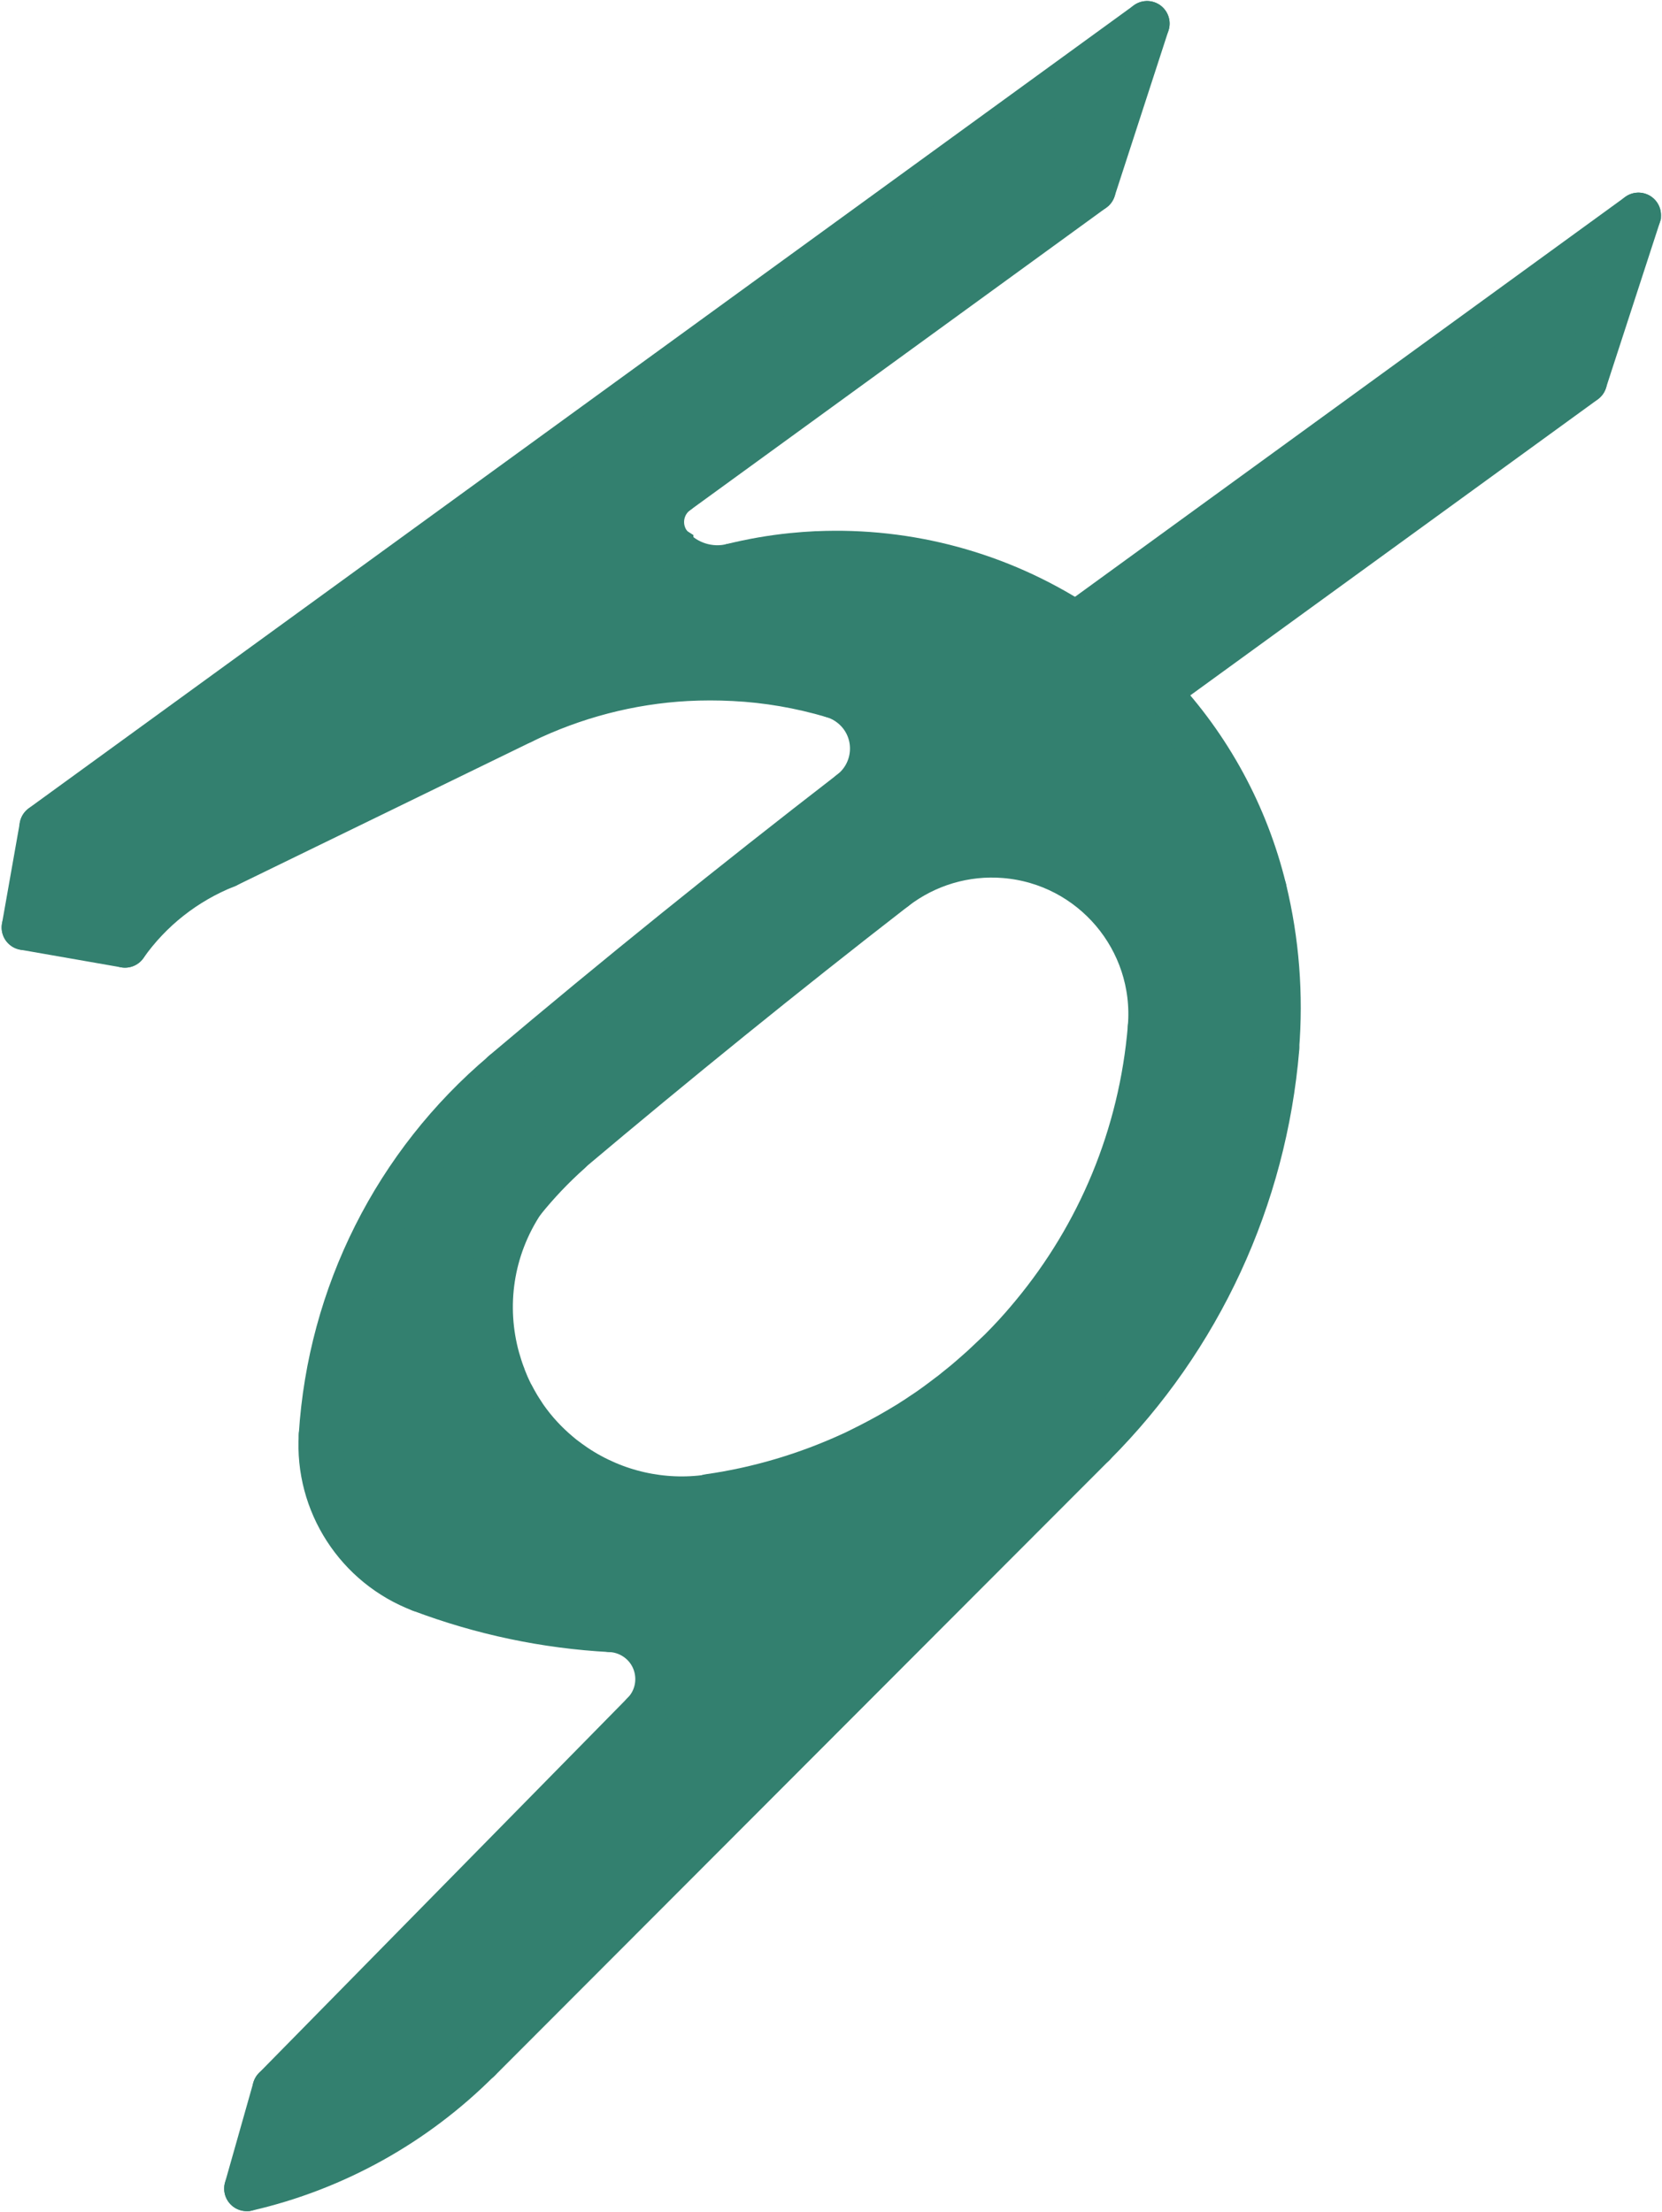 <?xml version="1.0" encoding="utf-8"?>
<!-- Generator: Adobe Illustrator 23.0.1, SVG Export Plug-In . SVG Version: 6.00 Build 0)  -->
<svg version="1.1" id="katman_1" xmlns:dsy="http://www.3ds.com/print"
	 xmlns="http://www.w3.org/2000/svg" xmlns:xlink="http://www.w3.org/1999/xlink" x="0px" y="0px" viewBox="0 0 811.1 1079.4"
	 style="enable-background:new 0 0 811.1 1079.4;" xml:space="preserve">
<style type="text/css">
	.st0{fill:#646464;}
	.st1{fill:#33806F;}
	.st2{fill:none;stroke:#33806F;stroke-width:22;stroke-linecap:round;}
</style>
<g id="XMLID_1_">
	<g>
		<g id="XMLID_3_">
			<g>
				<polygon class="st0" points="533.6,704.8 233.7,1005.2 233.7,1005.1 				"/>
				<path class="st0" d="M495.5,651.5c1.2-1.3,2.3-2.6,3.5-3.9C497.8,649,496.7,650.3,495.5,651.5z"/>
				<path class="st0" d="M486.4,660.9c0.6-0.6,1.2-1.2,1.9-1.8C487.7,659.7,487,660.3,486.4,660.9z"/>
				<path class="st0" d="M482.6,664.5c1.3-1.2,2.5-2.4,3.8-3.6C485.2,662.1,483.9,663.3,482.6,664.5z"/>
				<path class="st0" d="M476.9,669.8c2-1.7,3.9-3.5,5.8-5.3C480.8,666.3,478.8,668,476.9,669.8z"/>
				<path class="st0" d="M470.9,674.9c2-1.7,4-3.4,5.9-5.1C474.9,671.5,472.9,673.2,470.9,674.9z"/>
				<path class="st0" d="M466.9,678.2c1.4-1.1,2.7-2.2,4.1-3.3C469.6,676,468.2,677.1,466.9,678.2z"/>
				<path class="st0" d="M462.8,681.4c1.4-1.1,2.8-2.1,4.1-3.2C465.5,679.2,464.1,680.3,462.8,681.4z"/>
				<path class="st0" d="M456.4,686c2.1-1.5,4.2-3.1,6.3-4.7C460.7,683,458.6,684.5,456.4,686z"/>
				<path class="st0" d="M450,690.5c1.5-1,2.9-2,4.3-2.9C452.9,688.5,451.4,689.5,450,690.5z"/>
				<path class="st0" d="M445.6,693.3c1.5-0.9,2.9-1.9,4.4-2.9C448.5,691.5,447,692.4,445.6,693.3z"/>
				<path class="st0" d="M438.9,697.5c1.5-0.9,3-1.8,4.5-2.7C441.9,695.7,440.4,696.6,438.9,697.5z"/>
				<path class="st0" d="M415.5,709.8c1.6-0.7,3.2-1.5,4.8-2.3C418.8,708.3,417.1,709,415.5,709.8z"/>
				<path class="st0" d="M272.4,709.2c0.8,0.6,1.5,1.3,2.3,1.9C273.9,710.5,273.2,709.8,272.4,709.2z"/>
				<path class="st0" d="M256.4,691.7c-0.3-0.5-0.7-1-1-1.5C255.7,690.7,256,691.2,256.4,691.7z"/>
				<path class="st1" d="M278,561.9c-8.3,7.4-15.9,15.4-22.9,24.1H255h0c-15.7,23.5-19.3,51.6-12.3,76.9c0.7,2.7,1.6,5.4,2.6,8
					c0.2,0.5,0.4,0.9,0.5,1.4c0.5,1.3,1.1,2.6,1.6,3.9c0.4,0.9,0.8,1.7,1.2,2.6c0.4,0.8,0.8,1.7,1.3,2.5c0.2,0.4,0.5,0.9,0.7,1.3
					c0.4,0.8,0.9,1.6,1.4,2.5c1,1.8,2.2,3.6,3.3,5.3c0.3,0.5,0.7,1,1,1.5c4.5,6.4,9.9,12.3,16.1,17.5c0.8,0.6,1.5,1.3,2.3,1.9
					c2,1.5,4,3,6.1,4.4c19.2,12.8,42.4,18.1,65.2,14.8c24.5-3.5,47.9-10.6,69.5-20.5c1.6-0.7,3.2-1.5,4.8-2.3
					c6.3-3.1,12.5-6.4,18.6-10c1.5-0.9,3-1.8,4.5-2.7c0.7-0.5,1.5-0.9,2.2-1.4c1.5-0.9,2.9-1.9,4.4-2.9c1.5-1,2.9-1.9,4.3-2.9
					c0.7-0.5,1.4-1,2.1-1.5c2.1-1.5,4.2-3.1,6.3-4.7c1.4-1,2.8-2.1,4.1-3.2c1.4-1.1,2.7-2.2,4.1-3.3c2-1.7,4-3.4,5.9-5.1
					c2-1.7,3.9-3.5,5.8-5.3c1.3-1.2,2.5-2.4,3.8-3.6c0.6-0.6,1.3-1.2,1.9-1.8c2.5-2.5,4.9-5,7.2-7.5c1.2-1.3,2.3-2.6,3.5-3.9
					c1.7-2,3.4-3.9,5.1-6c32.2-38.8,52.9-87.4,57.3-140.5c3.5-42.7-28.3-80.2-71-83.7c-19.3-1.6-38.5,4.1-53.9,16
					c-53.8,41.7-106.6,84.5-158.6,128.3L278,561.9z M233.7,1005.1l-0.1,0.1c-31.1,31.1-70.3,52.9-113.1,62.8l0,0l13.8-48.7
					l179.9-183c9.4-9.5,9.2-24.9-0.3-34.2c-4.2-4.1-9.8-6.6-15.7-6.9c-15.9-0.9-31.7-2.9-47.1-6.2c-15.5-3.3-30.7-7.7-45.6-13.3
					c-30.9-11.7-50.7-42.3-48.6-75.3c4.3-68.5,36.4-132.4,88.9-176.7v-0.1c55.5-46.9,112.1-92.5,169.6-136.9
					c11.8-9.1,14-26.1,4.9-37.9c-3.5-4.5-8.3-7.8-13.7-9.4c-15.9-4.7-32.2-7.5-48.5-8.3c-7.7-0.4-15.4-0.4-23,0
					c-27.7,1.5-55,8.6-80.3,20.9l-144.4,70.3c-19.9,7.9-37.1,21.4-49.4,38.9l-49.2-8.6l8.7-49.2v-0.1L559.8,11.5l-26.3,80.9
					L330.4,240c-8.2,5.9-10,17.4-4,25.5c0.3,0.4,0.6,0.8,1,1.1l-0.1,0.1c7.4,8.5,19,12.2,30,9.5c9.7-2.4,19.5-4.1,29.3-5.1
					c3.9-0.4,7.9-0.7,11.9-0.9c0.2,0,0.4,0,0.6,0c44.2-1.9,88.4,9.9,126.1,34.3c0,0,0,0,0,0c0.9-0.7,1.9-1.4,2.8-2.1l2-1.5
					l269.6-195.9l0.1-0.1l-26.3,80.9v0.1L564.7,337.5l-0.1,0.1c25.5,27,43.5,60.2,52.3,96.3c6.2,25.4,8.2,51.6,6.1,77.6h0.1
					c-6.1,73-37.7,141.5-89.5,193.3L233.7,1005.1z"/>
				<path class="st0" d="M254.9,352l-144.4,70.3c-19.9,7.9-37.1,21.4-49.4,38.9l-0.1,0c12.3-17.5,29.5-31,49.4-38.9L254.9,352
					c25.2-12.3,52.5-19.4,80.2-20.9C307.5,332.7,280.2,339.7,254.9,352z"/>
			</g>
			<g>
				<line class="st2" x1="799.6" y1="105" x2="529.9" y2="301"/>
				<line class="st2" x1="527.9" y1="302.5" x2="529.9" y2="301"/>
				<path class="st2" d="M527.9,302.5c-0.9,0.7-1.9,1.4-2.8,2.1c0,0,0,0-0.1,0c0,0,0,0-0.1,0"/>
				<path class="st2" d="M525.1,304.5c-37.7-24.4-81.8-36.2-126.1-34.3c-0.2,0-0.4,0-0.6,0c-4,0.2-7.9,0.5-11.9,0.9
					c-9.8,1-19.6,2.7-29.3,5.1"/>
				<path class="st2" d="M327.3,266.7c7.4,8.5,19,12.2,30,9.5"/>
				<path class="st2" d="M330.4,240c-8.2,5.9-10,17.4-4,25.5c0.3,0.4,0.6,0.8,1,1.1c0,0,0,0,0,0.1"/>
				<line class="st2" x1="533.5" y1="92.4" x2="330.4" y2="240"/>
				<line class="st2" x1="559.8" y1="11.5" x2="533.5" y2="92.4"/>
				<line class="st2" x1="559.8" y1="11.5" x2="20.5" y2="403.3"/>
				<line class="st2" x1="11.8" y1="452.6" x2="20.5" y2="403.4"/>
				<line class="st2" x1="61" y1="461.2" x2="11.8" y2="452.6"/>
				<path class="st2" d="M110.4,422.3c-19.9,7.9-37.1,21.4-49.4,38.9c0,0,0,0,0,0"/>
				<line class="st2" x1="110.4" y1="422.3" x2="254.8" y2="352"/>
				<path class="st2" d="M406.5,339.4c-15.9-4.7-32.1-7.5-48.4-8.3c-7.7-0.4-15.4-0.4-23,0c-27.7,1.5-55,8.6-80.3,20.9"/>
				<path class="st2" d="M415.3,386.7c11.8-9.1,14-26.1,4.9-37.9c-3.5-4.5-8.3-7.8-13.7-9.4"/>
				<path class="st2" d="M415.3,386.7c-57.5,44.4-114.1,90-169.6,136.9"/>
				<path class="st2" d="M245.7,523.7c-52.5,44.3-84.6,108.2-88.9,176.7"/>
				<path class="st2" d="M156.8,700.4c-2.1,33,17.7,63.6,48.6,75.3"/>
				<path class="st2" d="M205.4,775.7c29.7,11.2,60.9,17.8,92.7,19.5h0.1"/>
				<path class="st2" d="M314.1,836.3c9.4-9.5,9.2-24.9-0.3-34.2c-4.2-4.1-9.8-6.6-15.7-6.9"/>
				<line class="st2" x1="134.2" y1="1019.3" x2="314.1" y2="836.3"/>
				<line class="st2" x1="120.4" y1="1068" x2="134.2" y2="1019.3"/>
				<path class="st2" d="M120.4,1068c0,0,0.1,0,0.1,0c42.9-9.9,82-31.7,113.1-62.9"/>
				<polyline class="st2" points="233.6,1005.2 233.7,1005.1 533.6,704.8 				"/>
				<path class="st2" d="M533.6,704.8c51.8-51.8,83.4-120.3,89.5-193.3"/>
				<path class="st2" d="M623,511.5c2.1-26,0.1-52.2-6.1-77.6"/>
				<path class="st2" d="M616.9,433.9c-8.8-36.1-26.8-69.3-52.3-96.3"/>
				<line class="st2" x1="773.3" y1="186" x2="564.7" y2="337.5"/>
				<polyline class="st2" points="799.6,105 799.6,105.1 773.3,185.9 				"/>
				<path class="st2" d="M436.5,433.5c-53.8,41.7-106.6,84.5-158.6,128.3"/>
				<path class="st2" d="M561.4,501.2c3.5-42.7-28.3-80.2-71-83.7c-19.3-1.6-38.5,4.1-53.9,16"/>
				<path class="st2" d="M346,730.3c24.5-3.5,47.9-10.6,69.5-20.5c1.6-0.7,3.2-1.5,4.8-2.3c6.3-3.1,12.5-6.4,18.6-10
					c1.5-0.9,3-1.8,4.5-2.7c0.7-0.5,1.5-0.9,2.2-1.4c1.5-0.9,2.9-1.9,4.4-2.9c1.5-1,2.9-1.9,4.3-2.9c0.7-0.5,1.4-1,2.1-1.5
					c2.1-1.5,4.2-3.1,6.3-4.7c1.4-1,2.8-2.1,4.1-3.2c1.4-1.1,2.7-2.2,4.1-3.3c2-1.7,4-3.4,5.9-5.1c2-1.7,3.9-3.5,5.8-5.3
					c1.3-1.2,2.5-2.4,3.8-3.6c0.6-0.6,1.3-1.2,1.9-1.8c2.5-2.5,4.9-5,7.2-7.5c1.2-1.3,2.3-2.6,3.5-3.9c1.7-2,3.4-3.9,5.1-6
					c32.2-38.8,52.9-87.3,57.3-140.4"/>
				<path class="st2" d="M255.1,585.9C255.1,585.9,255.1,586,255.1,585.9c-15.8,23.7-19.4,51.7-12.4,77c0.8,2.7,1.6,5.4,2.6,8
					c0.2,0.5,0.4,0.9,0.5,1.4c0.5,1.3,1.1,2.6,1.6,3.9c0.4,0.9,0.8,1.7,1.2,2.6c0.4,0.8,0.8,1.7,1.3,2.5c0.2,0.4,0.5,0.9,0.7,1.3
					c0.4,0.8,0.9,1.6,1.4,2.5c1,1.8,2.2,3.6,3.3,5.3c0.3,0.5,0.7,1,1,1.5c4.5,6.4,9.9,12.3,16.1,17.5c0.8,0.6,1.5,1.3,2.3,1.9
					c2,1.5,4,3,6.1,4.4c19.2,12.8,42.4,18.1,65.2,14.8h0.1"/>
				<path class="st2" d="M278,561.9c-8.3,7.4-15.9,15.4-22.9,24.1"/>
			</g>
		</g>
	</g>
</g>
</svg>
